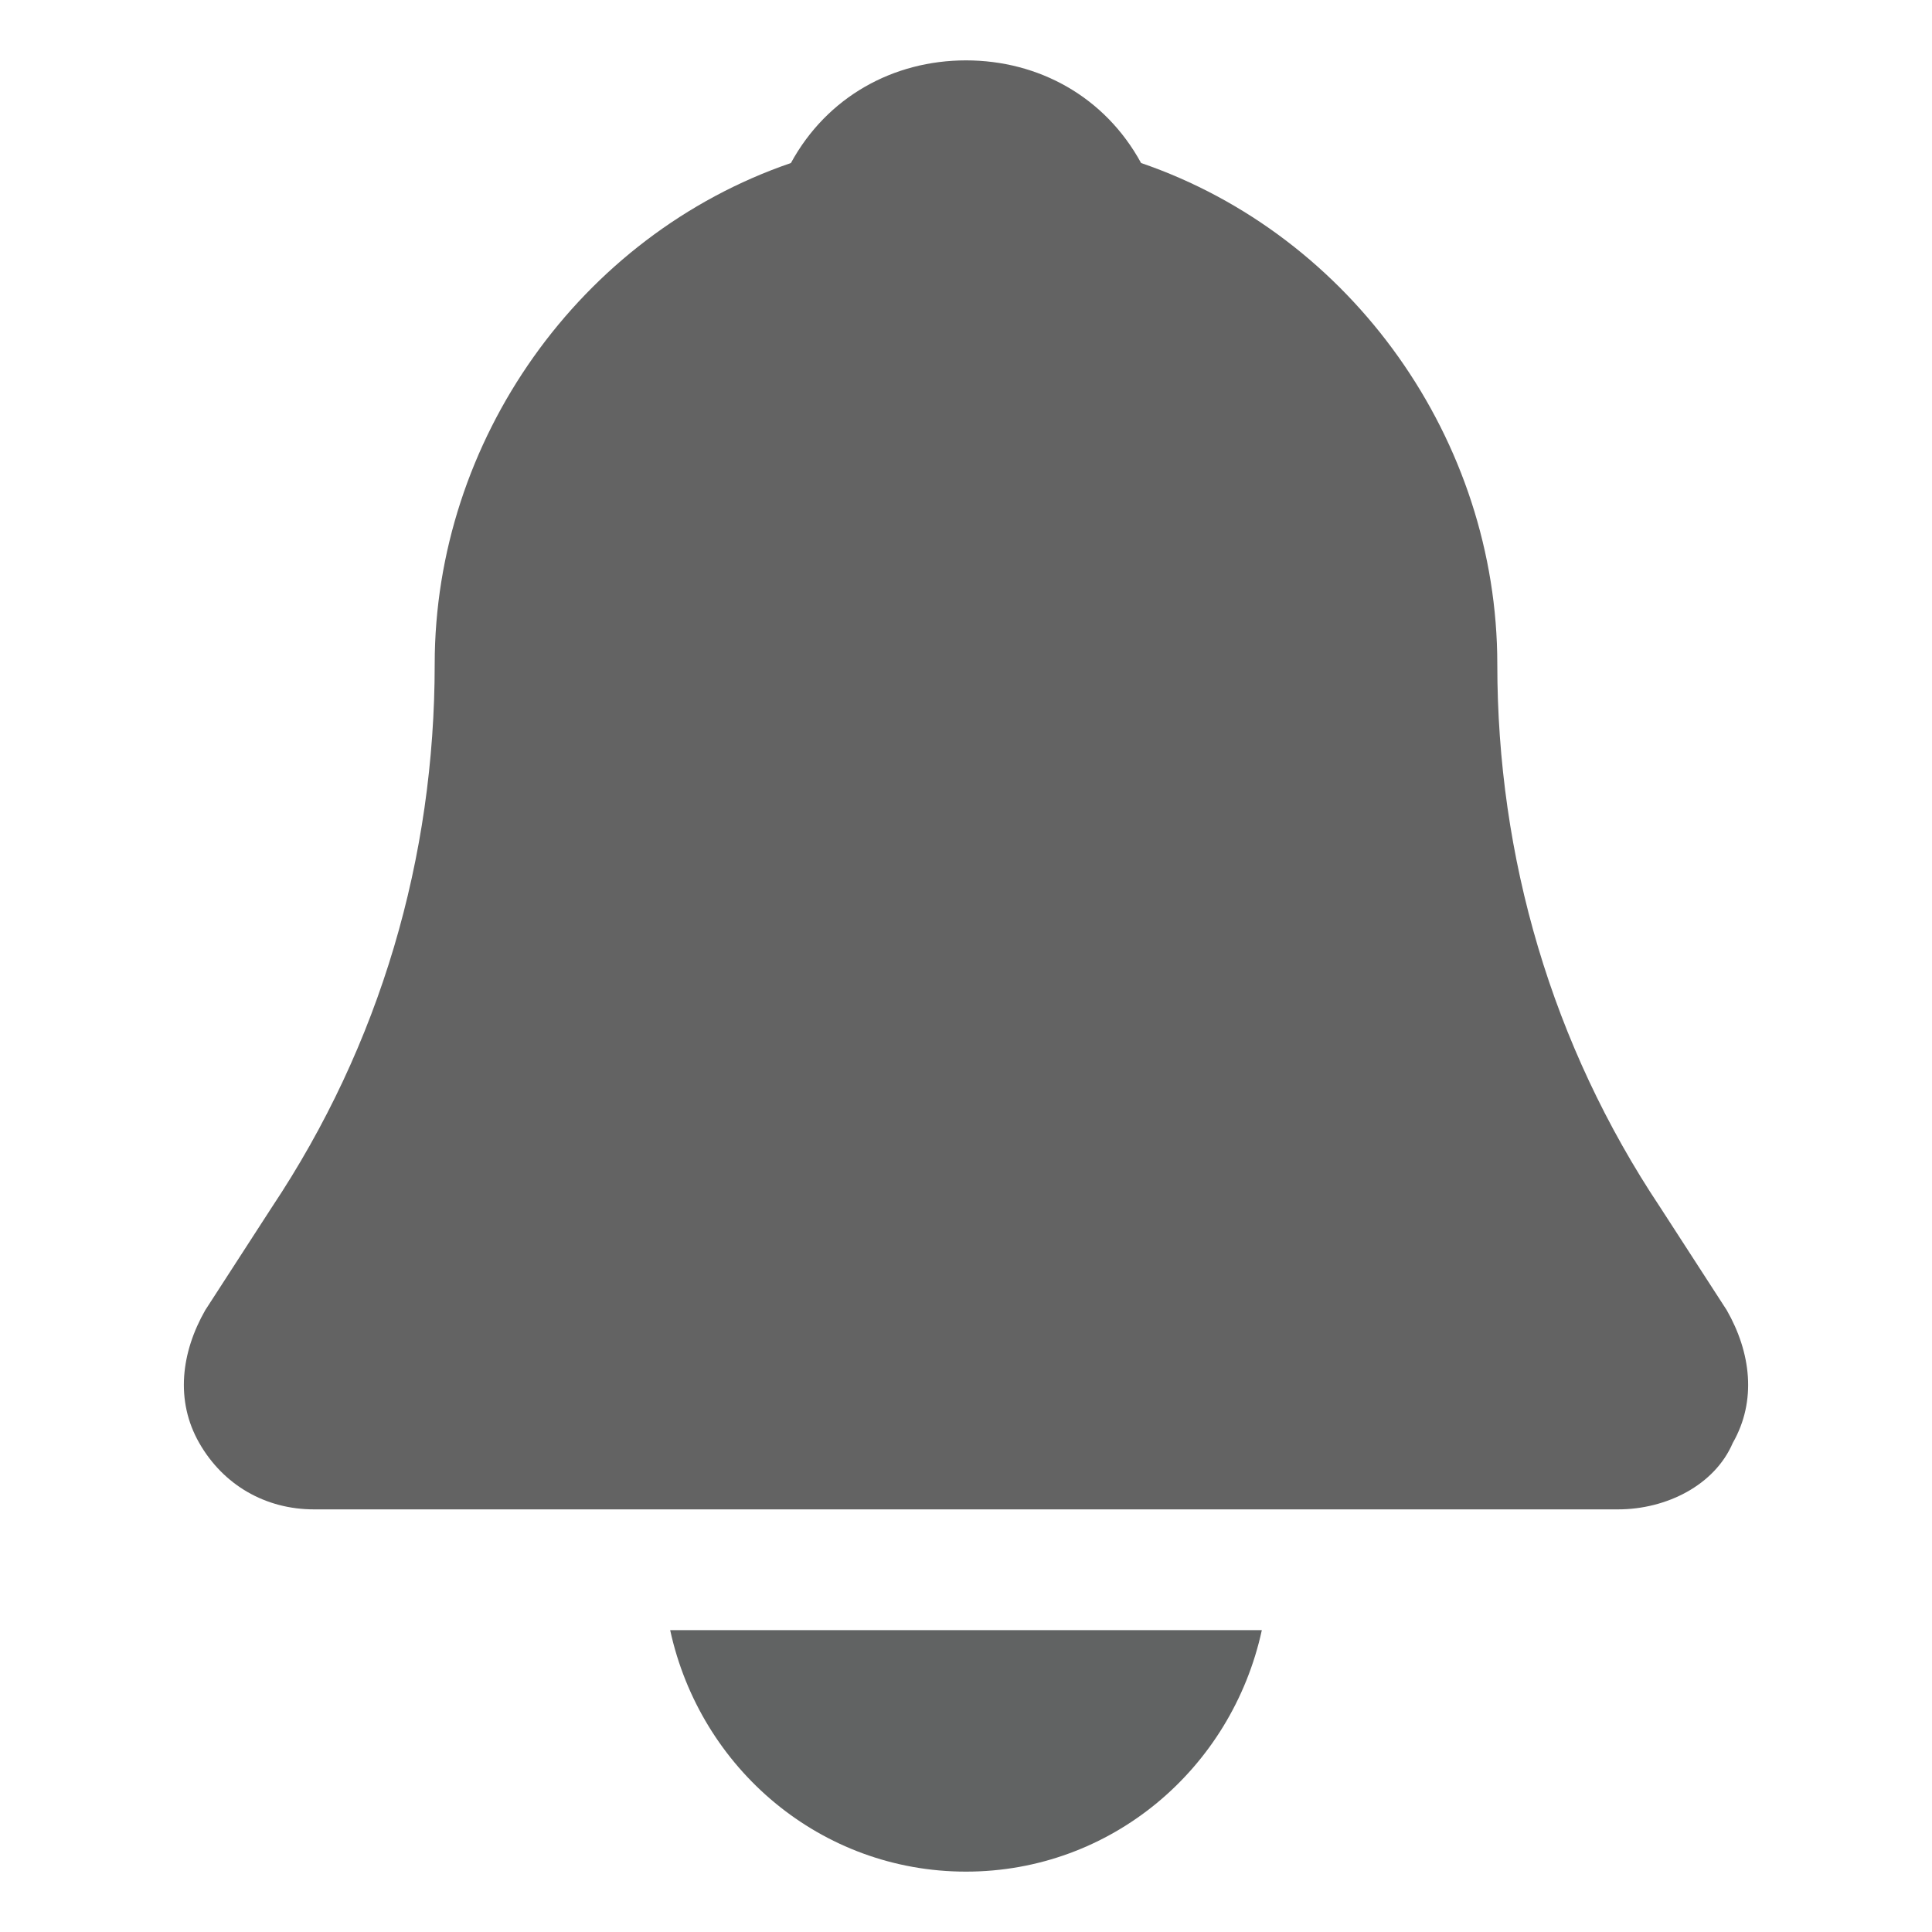 <svg version="1.1" id="Icons" xmlns="http://www.w3.org/2000/svg" xmlns:xlink="http://www.w3.org/1999/xlink" x="0px" y="0px" viewBox="0 0 32 32" style="enable-background:new 0 0 32 32;" xml:space="preserve">
<g>
	<path d="M26.8,25H5.2c-0.8,0-1.5-0.4-1.9-1.1c-0.4-0.7-0.3-1.5,0.1-2.2L4.5,20c1.8-2.7,2.7-5.8,2.7-9c0-3.7,2.4-7.1,5.9-8.3
		C13.7,1.6,14.8,1,16,1s2.3,0.6,2.9,1.7c3.5,1.2,5.9,4.6,5.9,8.3c0,3.2,0.9,6.3,2.7,9l1.1,1.7c0.4,0.7,0.5,1.5,0.1,2.2
		C28.4,24.6,27.6,25,26.8,25z" id="id_101" style="fill: rgb(99, 99, 99);"></path>
</g>
<path d="M11.1,27c0.5,2.3,2.5,4,4.9,4s4.4-1.7,4.9-4H11.1z" id="id_102" style="fill: rgb(97, 99, 99);"></path>
</svg>